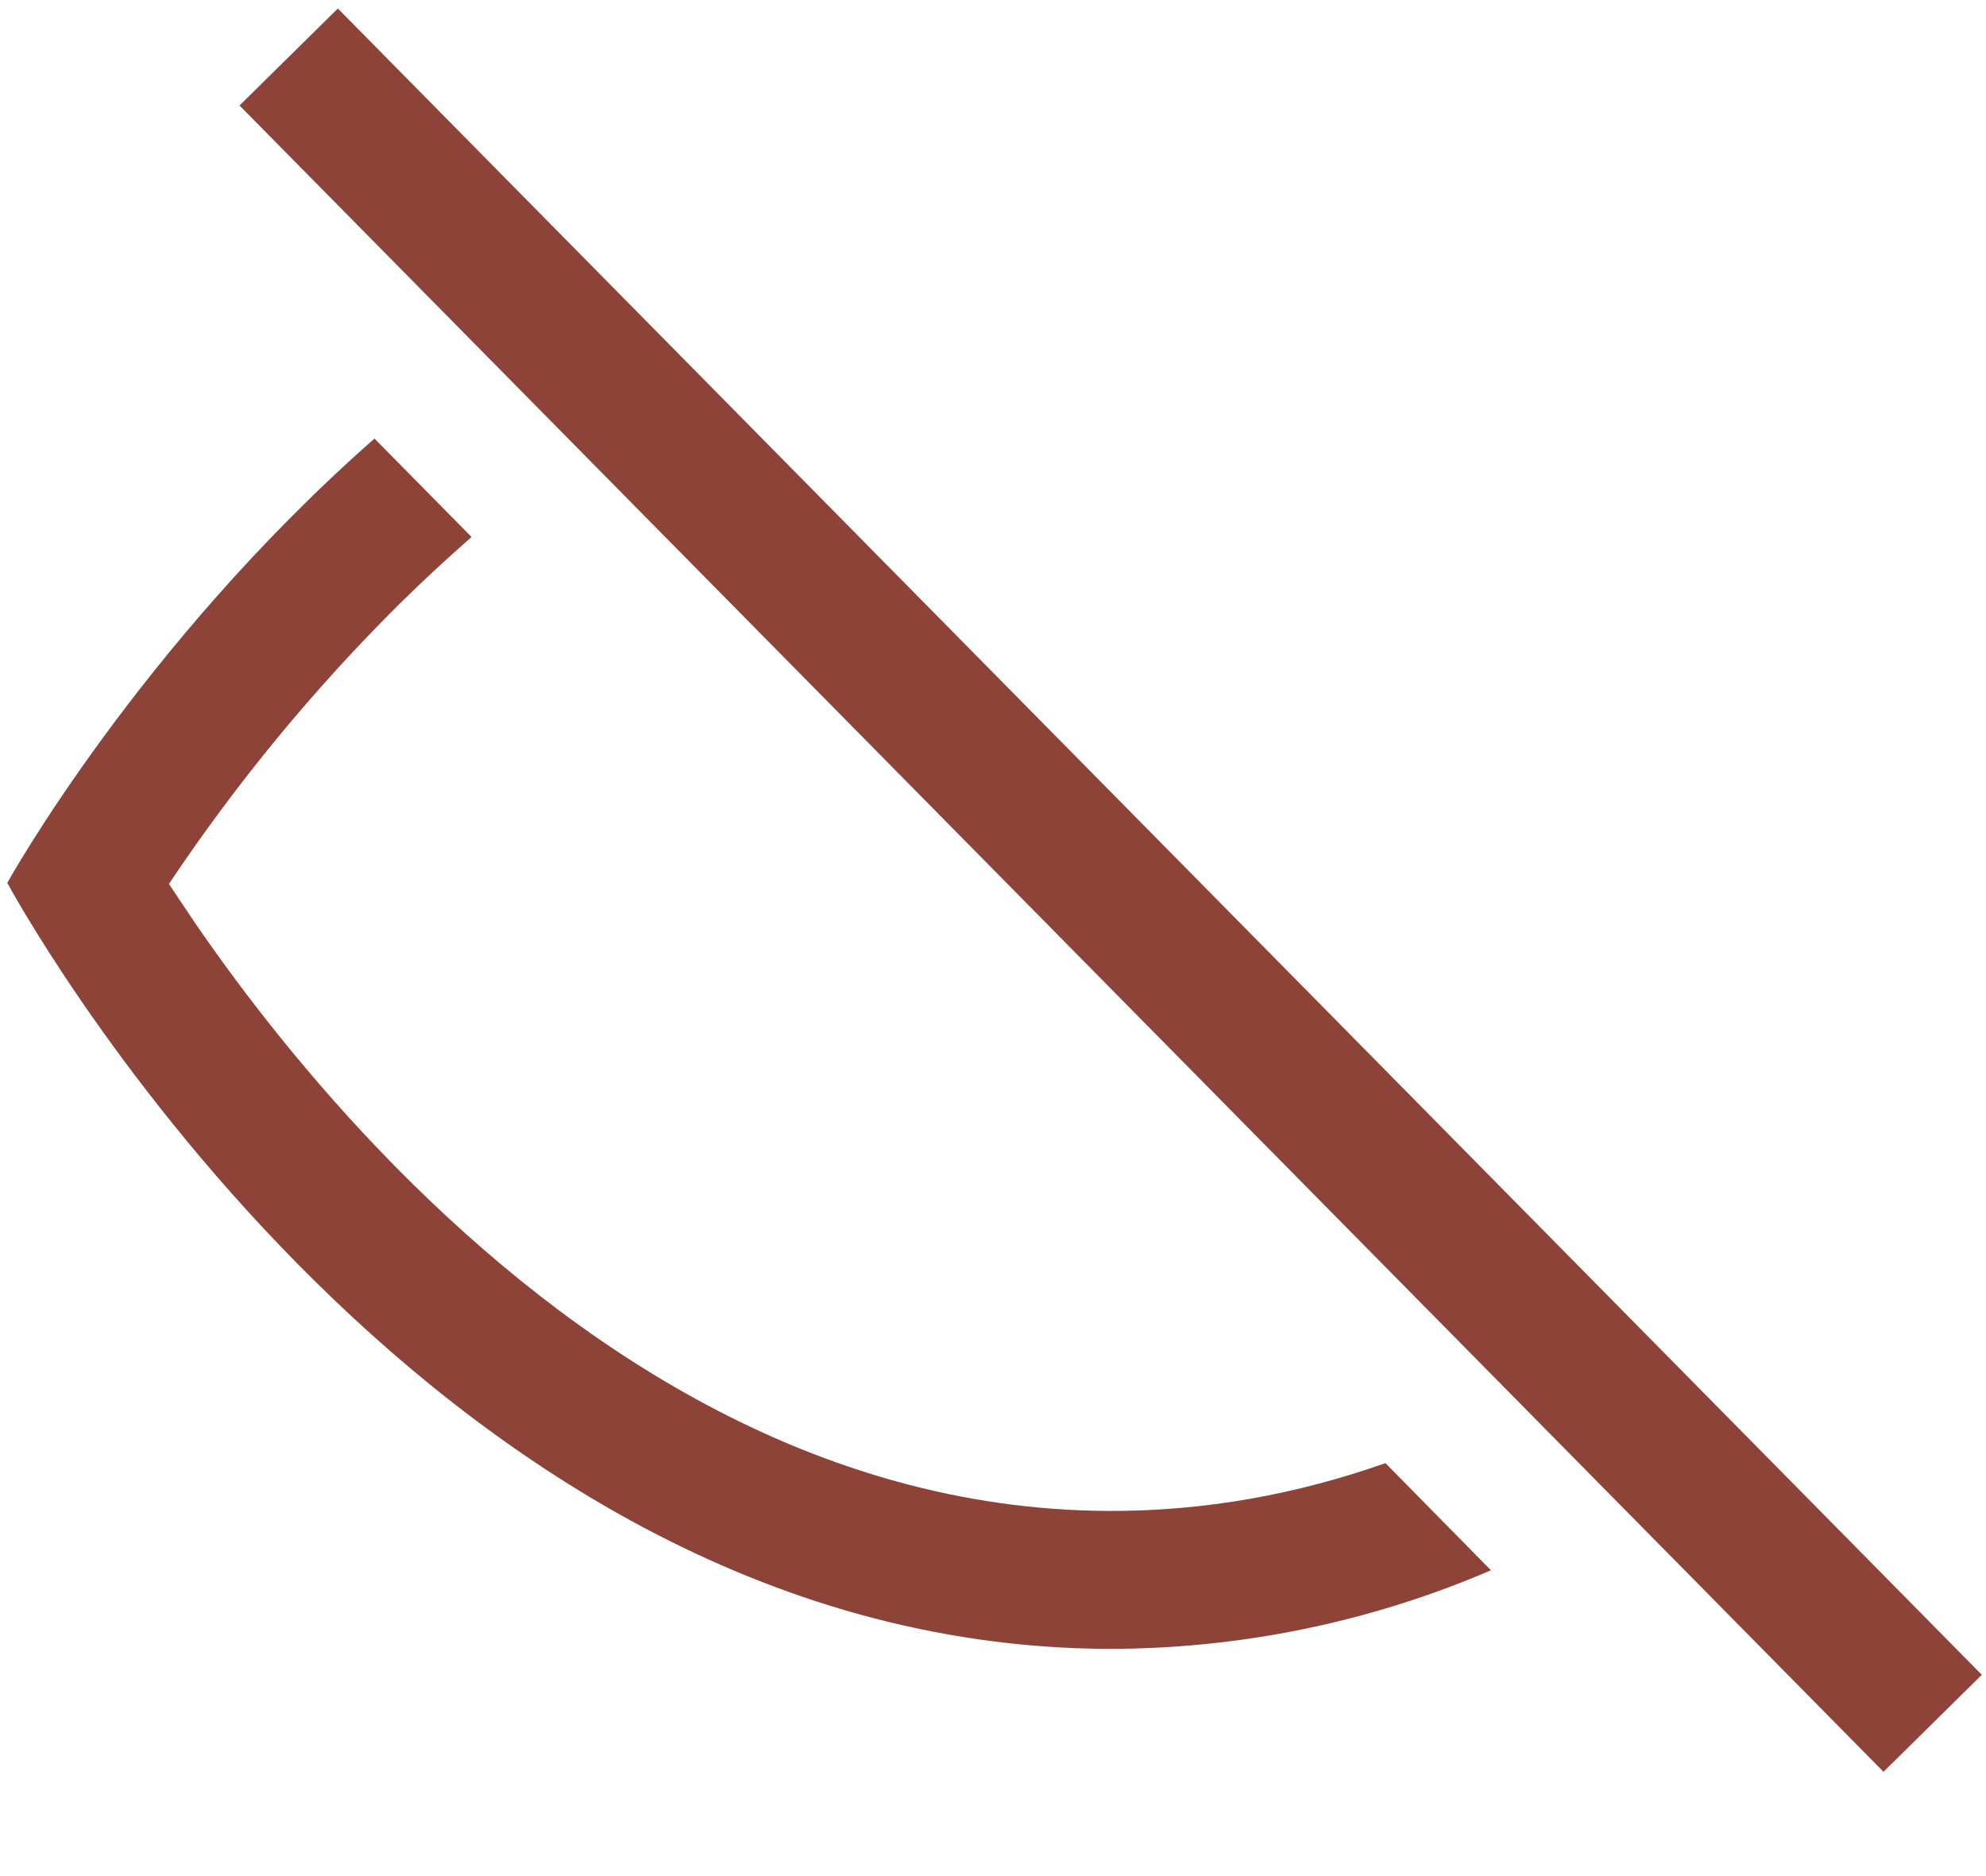 <svg width="18" height="17" viewBox="0 0 18 17" fill="none" xmlns="http://www.w3.org/2000/svg">
<path d="M4.275 4.865C4.048 5.064 3.831 5.265 3.623 5.47C2.843 6.244 2.142 7.095 1.531 8.01L1.773 8.371C2.187 8.974 2.801 9.778 3.589 10.577C5.19 12.199 7.38 13.674 10.029 13.691C10.924 13.697 11.767 13.536 12.557 13.258L13.513 14.229C12.41 14.703 11.221 14.945 10.021 14.941C3.771 14.9 0.066 8 0.066 8C0.066 8 1.254 5.856 3.394 3.974L4.274 4.866L4.275 4.865ZM17.071 16.055L2.171 0.956L3.062 0.077L17.962 15.176L17.071 16.055Z" fill="#8D4337"/>
</svg>
